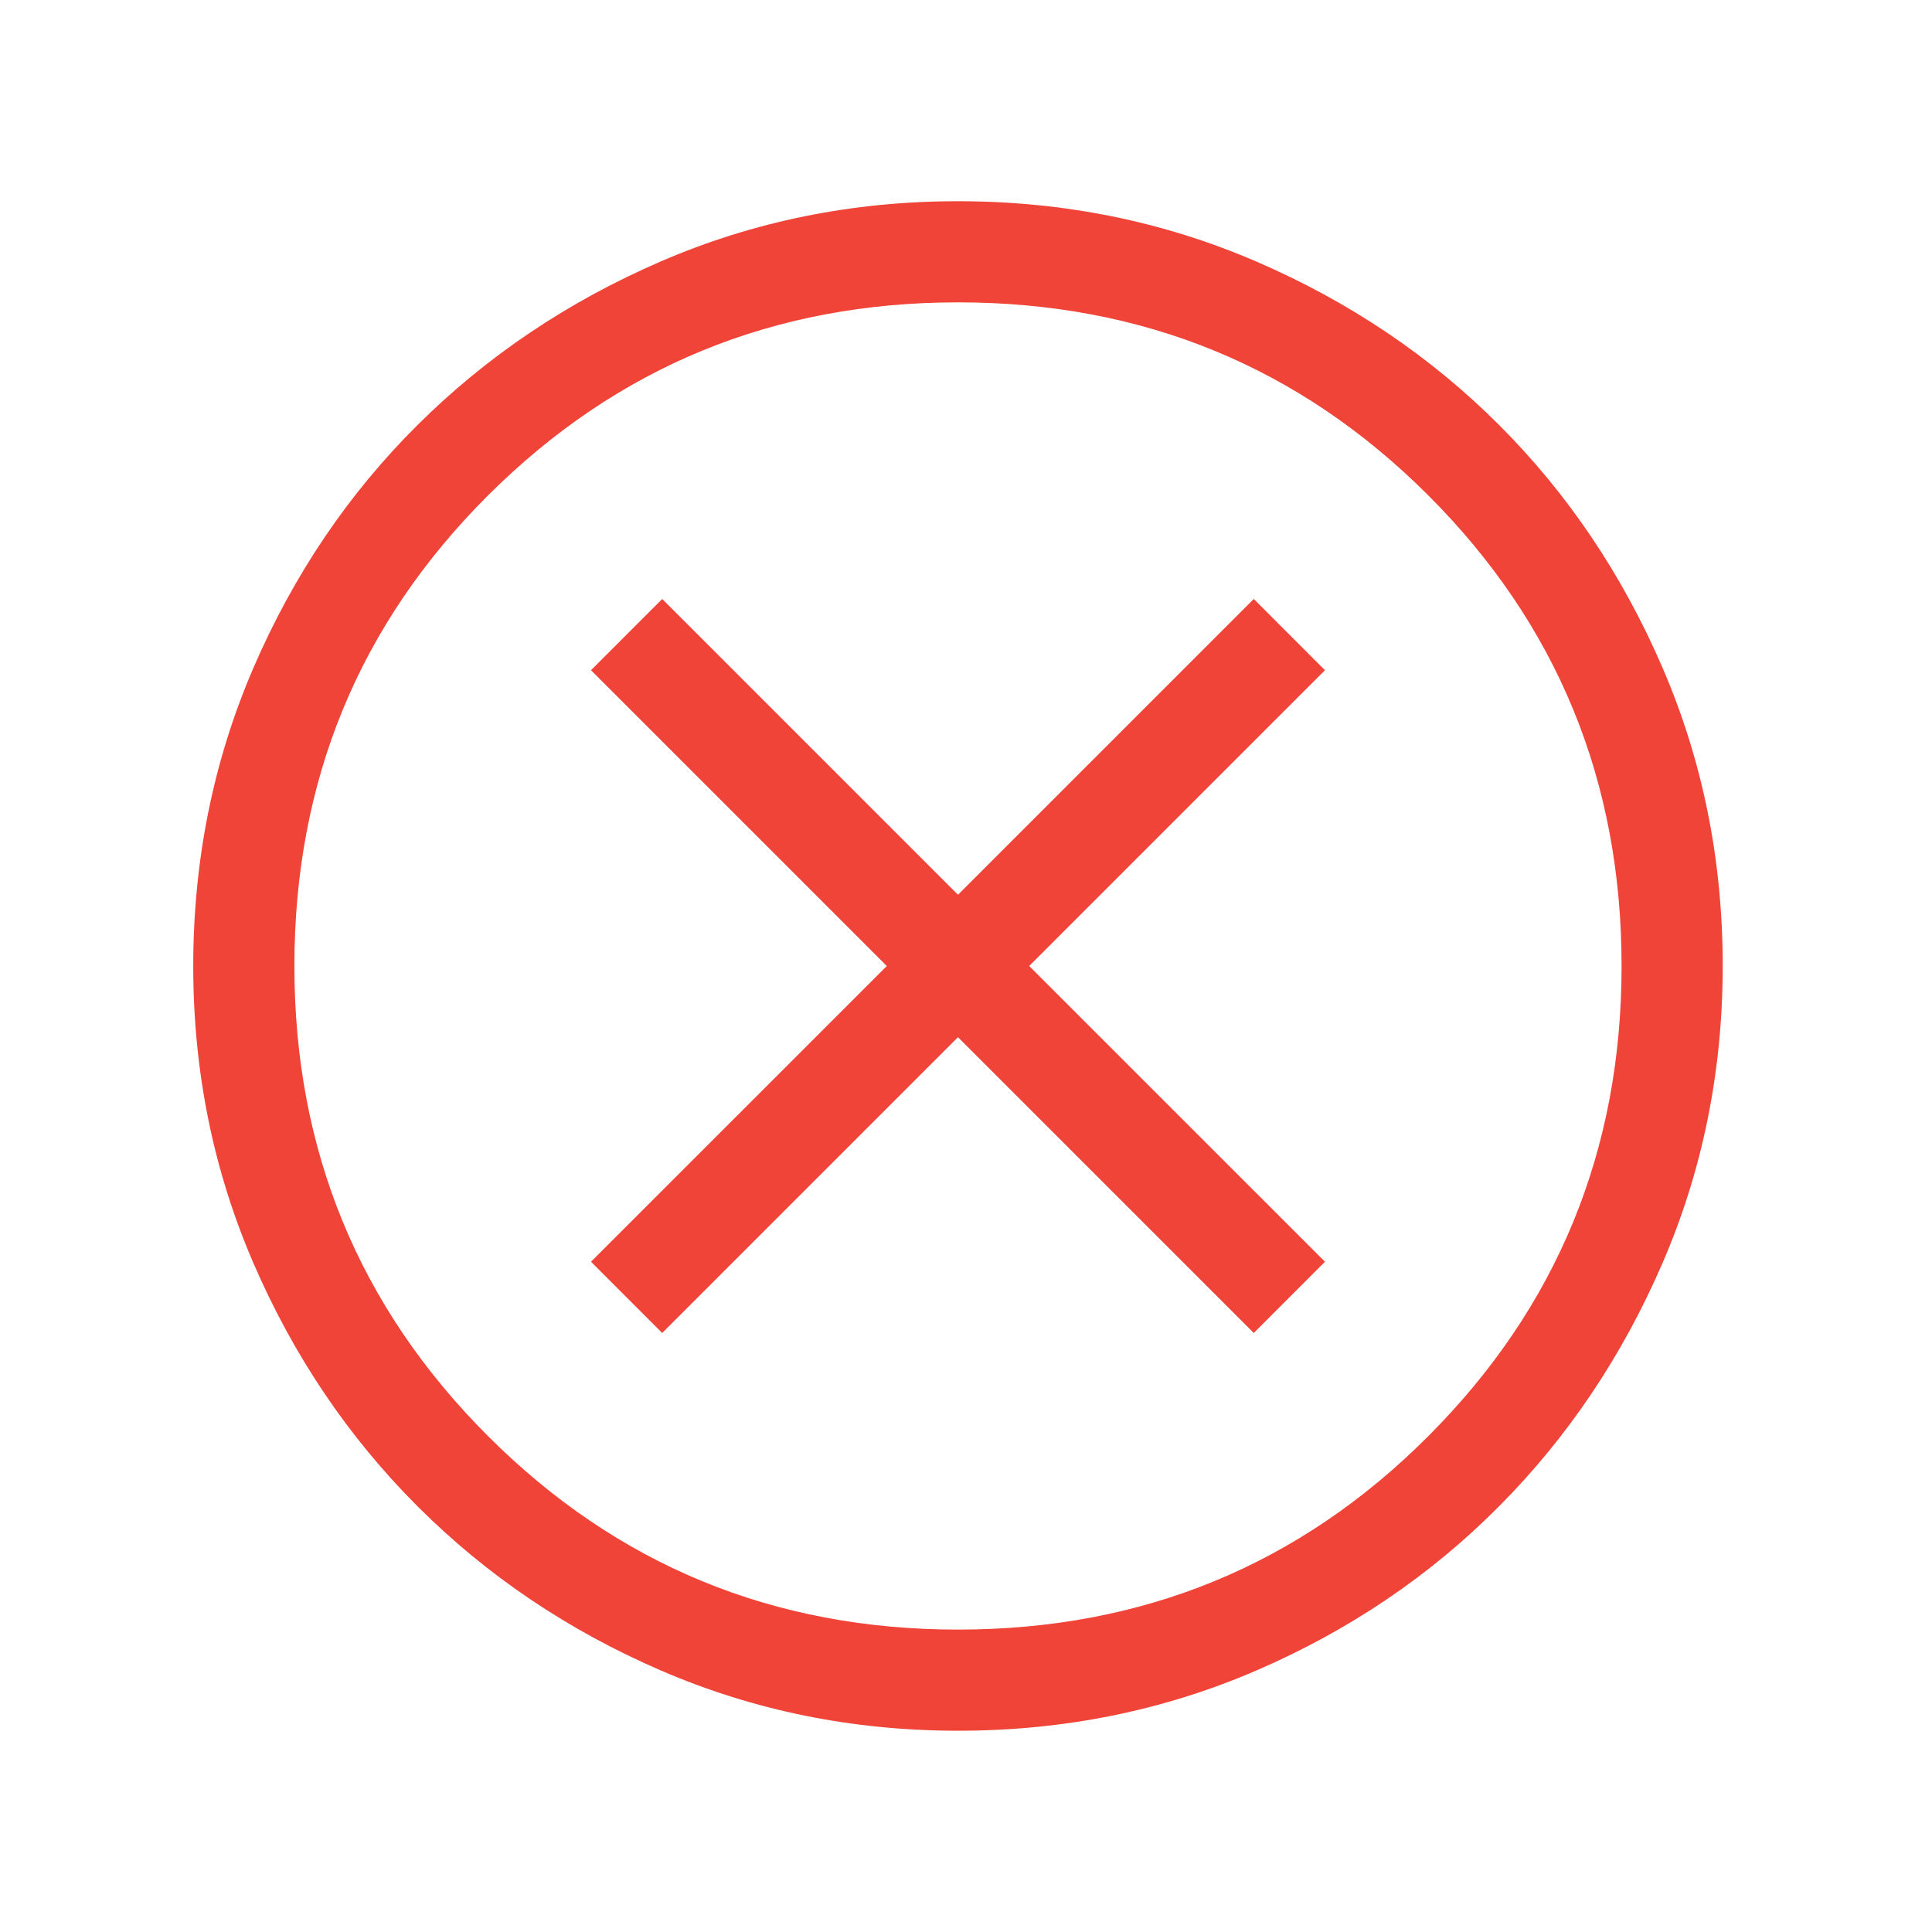 <svg xmlns="http://www.w3.org/2000/svg" width="40" height="40" viewBox="0 0 40 40" fill="none">
    <mask id="mask0_1_7769" style="mask-type:alpha" maskUnits="userSpaceOnUse" x="0" y="-1" width="40" height="41">
        <rect y="-0" width="40" height="40" fill="#D9D9D9" />
    </mask>
    <g mask="url(#mask0_1_7769)">
        <path d="M13.71 27.598L19.834 21.474L25.958 27.598L27.432 26.123L21.308 20L27.432 13.876L25.958 12.401L19.834 18.525L13.71 12.401L12.236 13.876L18.36 20L12.236 26.123L13.71 27.598ZM19.837 35.833C17.658 35.833 15.607 35.417 13.684 34.586C11.761 33.755 10.082 32.623 8.647 31.189C7.212 29.755 6.079 28.076 5.248 26.154C4.416 24.231 4.001 22.181 4.001 20.002C4.001 17.812 4.416 15.754 5.247 13.827C6.079 11.9 7.211 10.224 8.645 8.799C10.079 7.373 11.757 6.245 13.68 5.413C15.602 4.582 17.653 4.166 19.831 4.166C22.021 4.166 24.079 4.582 26.006 5.413C27.933 6.244 29.61 7.372 31.035 8.797C32.46 10.221 33.589 11.897 34.42 13.823C35.252 15.749 35.667 17.807 35.667 19.997C35.667 22.175 35.252 24.226 34.421 26.149C33.59 28.073 32.462 29.752 31.037 31.186C29.612 32.621 27.937 33.754 26.011 34.586C24.085 35.417 22.027 35.833 19.837 35.833ZM19.834 33.739C23.662 33.739 26.909 32.403 29.574 29.731C32.24 27.06 33.573 23.816 33.573 20C33.573 16.172 32.24 12.925 29.574 10.259C26.909 7.593 23.662 6.26 19.834 6.26C16.018 6.26 12.774 7.593 10.102 10.259C7.431 12.925 6.095 16.172 6.095 20C6.095 23.816 7.431 27.06 10.102 29.731C12.774 32.403 16.018 33.739 19.834 33.739Z" fill="#F04438" />
    </g>
</svg>